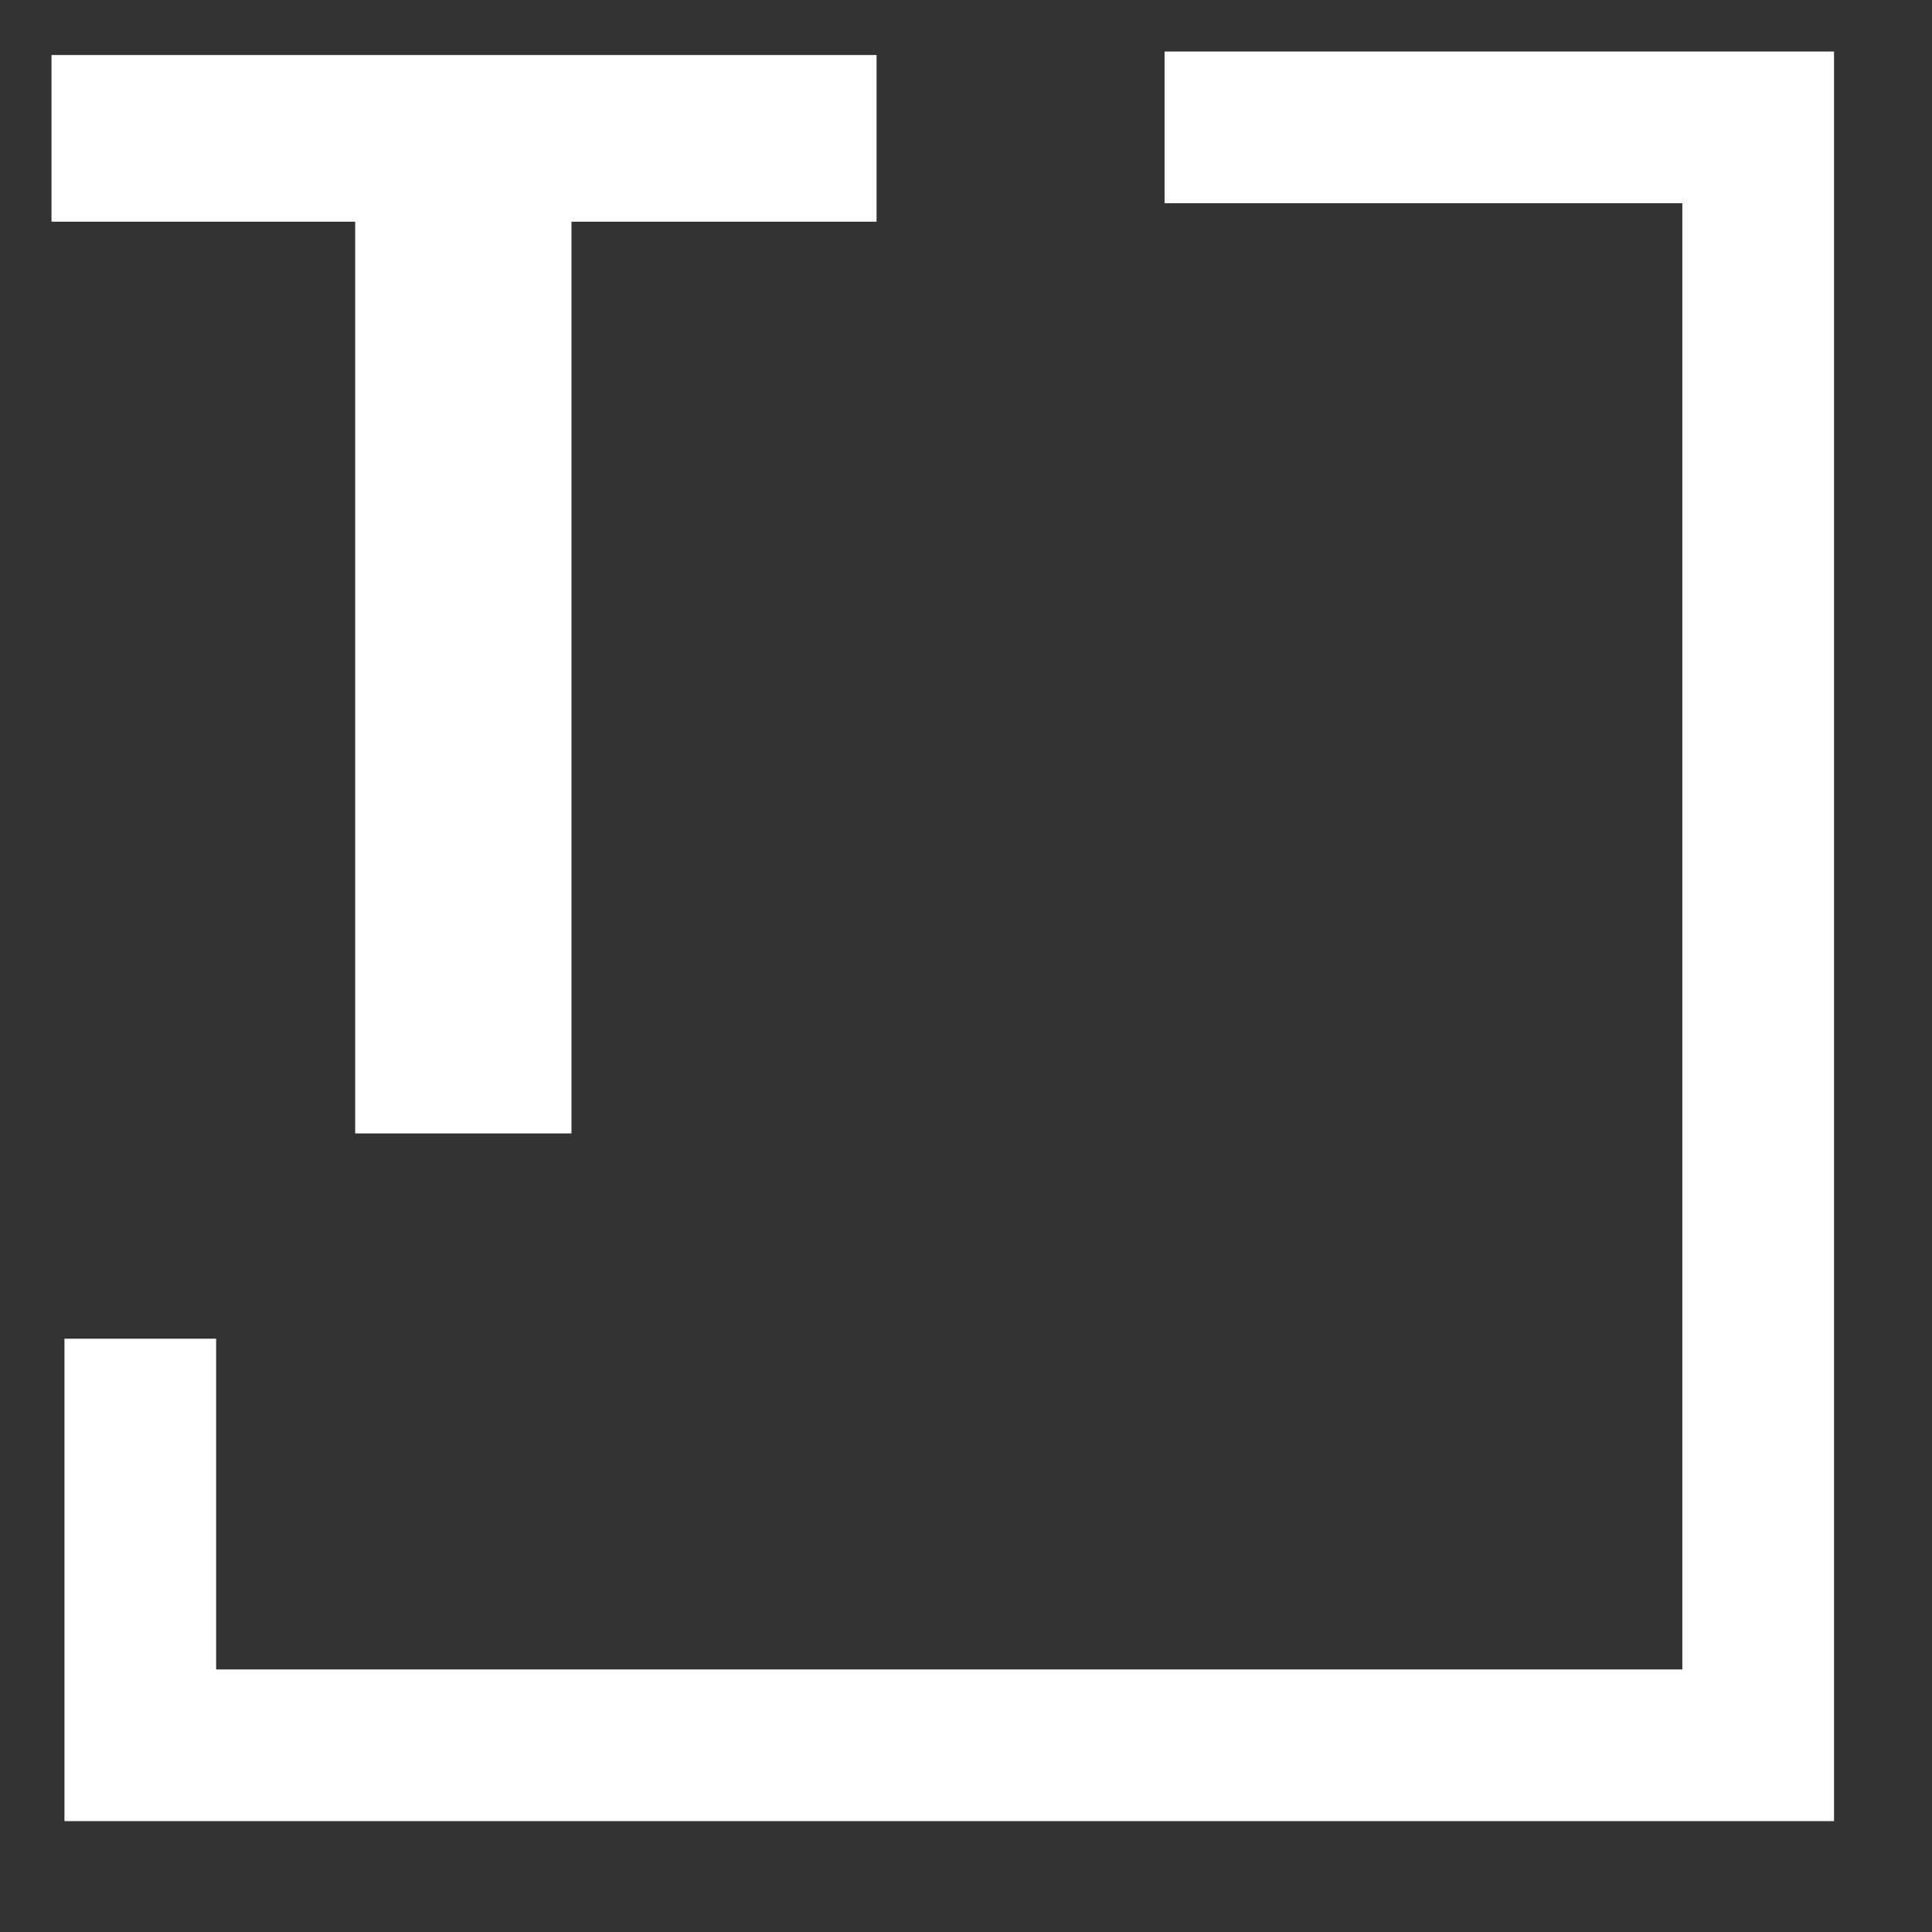 <?xml version="1.0" encoding="utf-8"?>
<!-- Generator: Adobe Illustrator 16.0.0, SVG Export Plug-In . SVG Version: 6.00 Build 0)  -->
<!DOCTYPE svg PUBLIC "-//W3C//DTD SVG 1.1//EN" "http://www.w3.org/Graphics/SVG/1.1/DTD/svg11.dtd">
<svg version="1.1" id="Layer_1" xmlns="http://www.w3.org/2000/svg" xmlns:xlink="http://www.w3.org/1999/xlink" x="0px" y="0px"
	 width="37.5px" height="37.5px" viewBox="0 0 37.5 37.5" enable-background="new 0 0 37.5 37.5" xml:space="preserve">
<rect x="0" y="0" width="37.5" height="37.5" fill="#333333" stroke="none"/>
<g>
	<path fill="#FFFFFF" d="M17.014,4.303h-5.922V22H6.894V4.303H1V1.068h16.014V4.303z"/>
</g>
<polygon fill="#FFFFFF" points="22.604,1 22.604,3.944 32.654,3.944 32.654,32.404 4.195,32.404 4.195,25.984 1.251,25.984 
	1.251,35.348 35.598,35.348 35.598,1 "/>
</svg>
